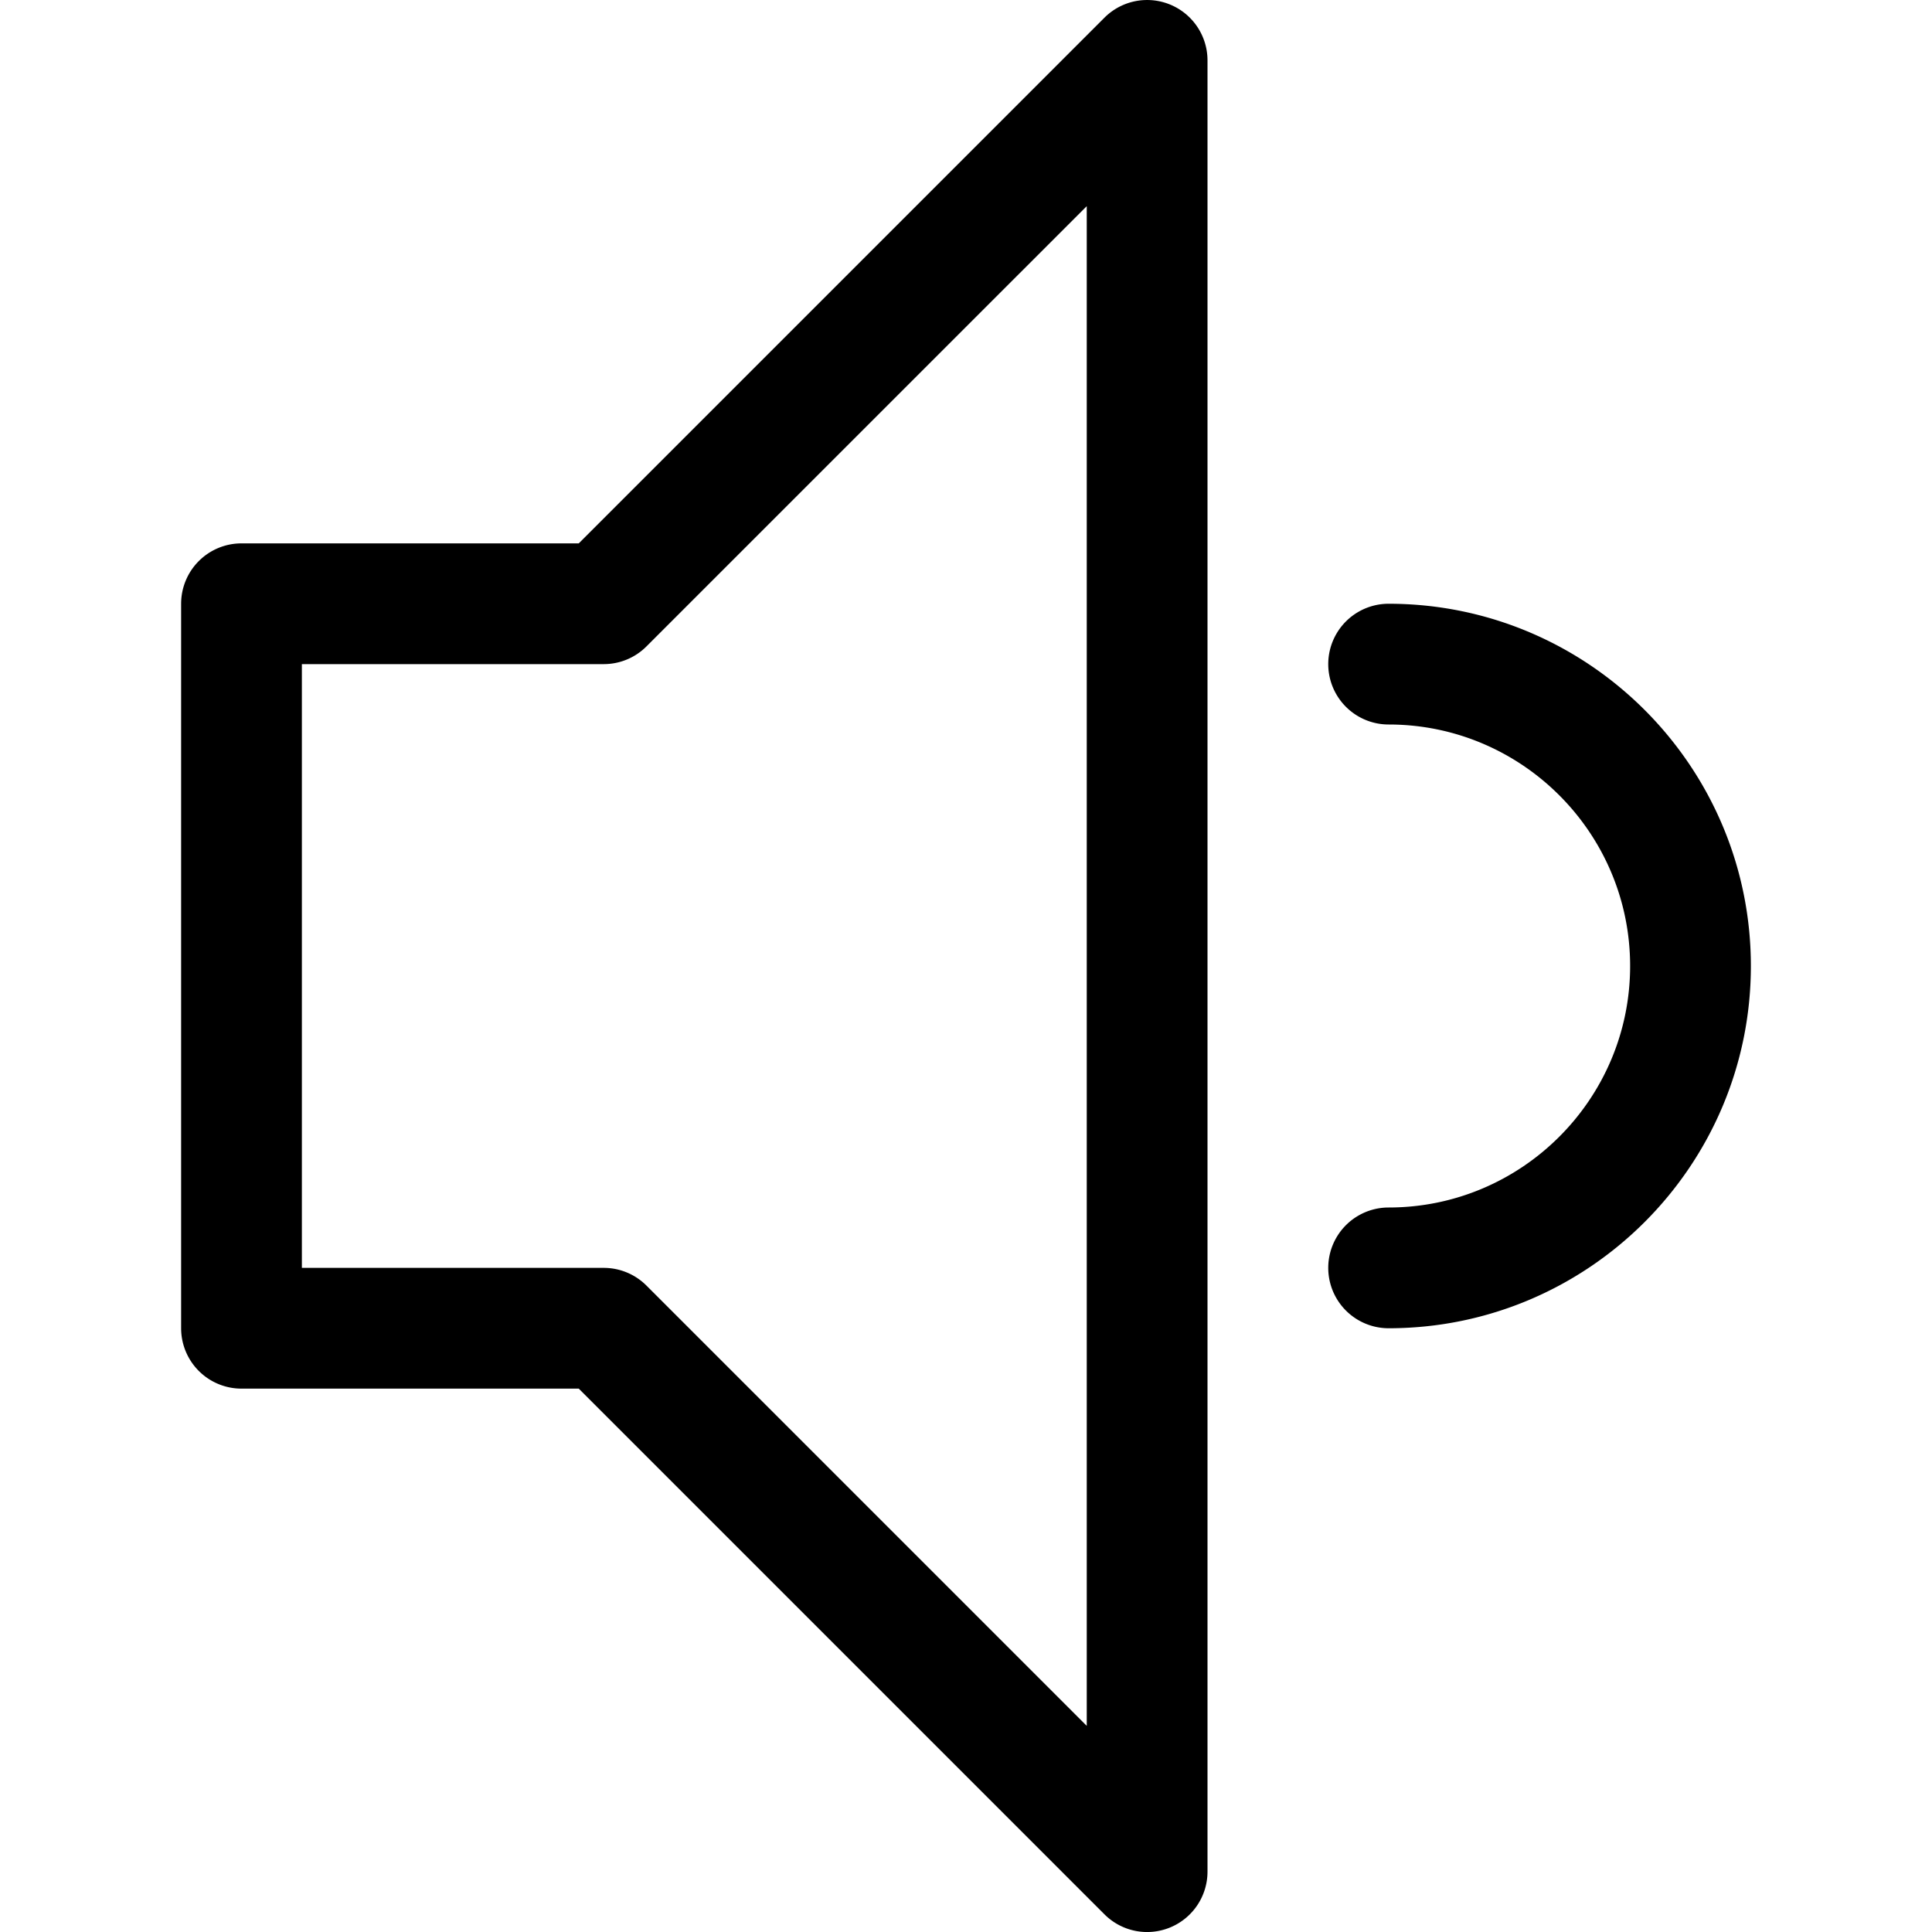 <svg xmlns="http://www.w3.org/2000/svg" width="64" height="64" viewBox="0 0 64 64"><path d="M8 46h11.172l17.414 17.414a1.996 1.996 0 002.18.434A2 2 0 0040 62V2A2 2 0 0036.586.586L19.172 18H8a2 2 0 00-2 2v24a2 2 0 002 2zm2-24h10a2 2 0 001.414-.586L36 6.829v50.343L21.414 42.586A2 2 0 0020 42H10V22zM46 40a2 2 0 000 4c6.617 0 12-5.383 12-12s-5.383-12-12-12a2 2 0 000 4c4.411 0 8 3.589 8 8s-3.589 8-8 8z"/></svg>